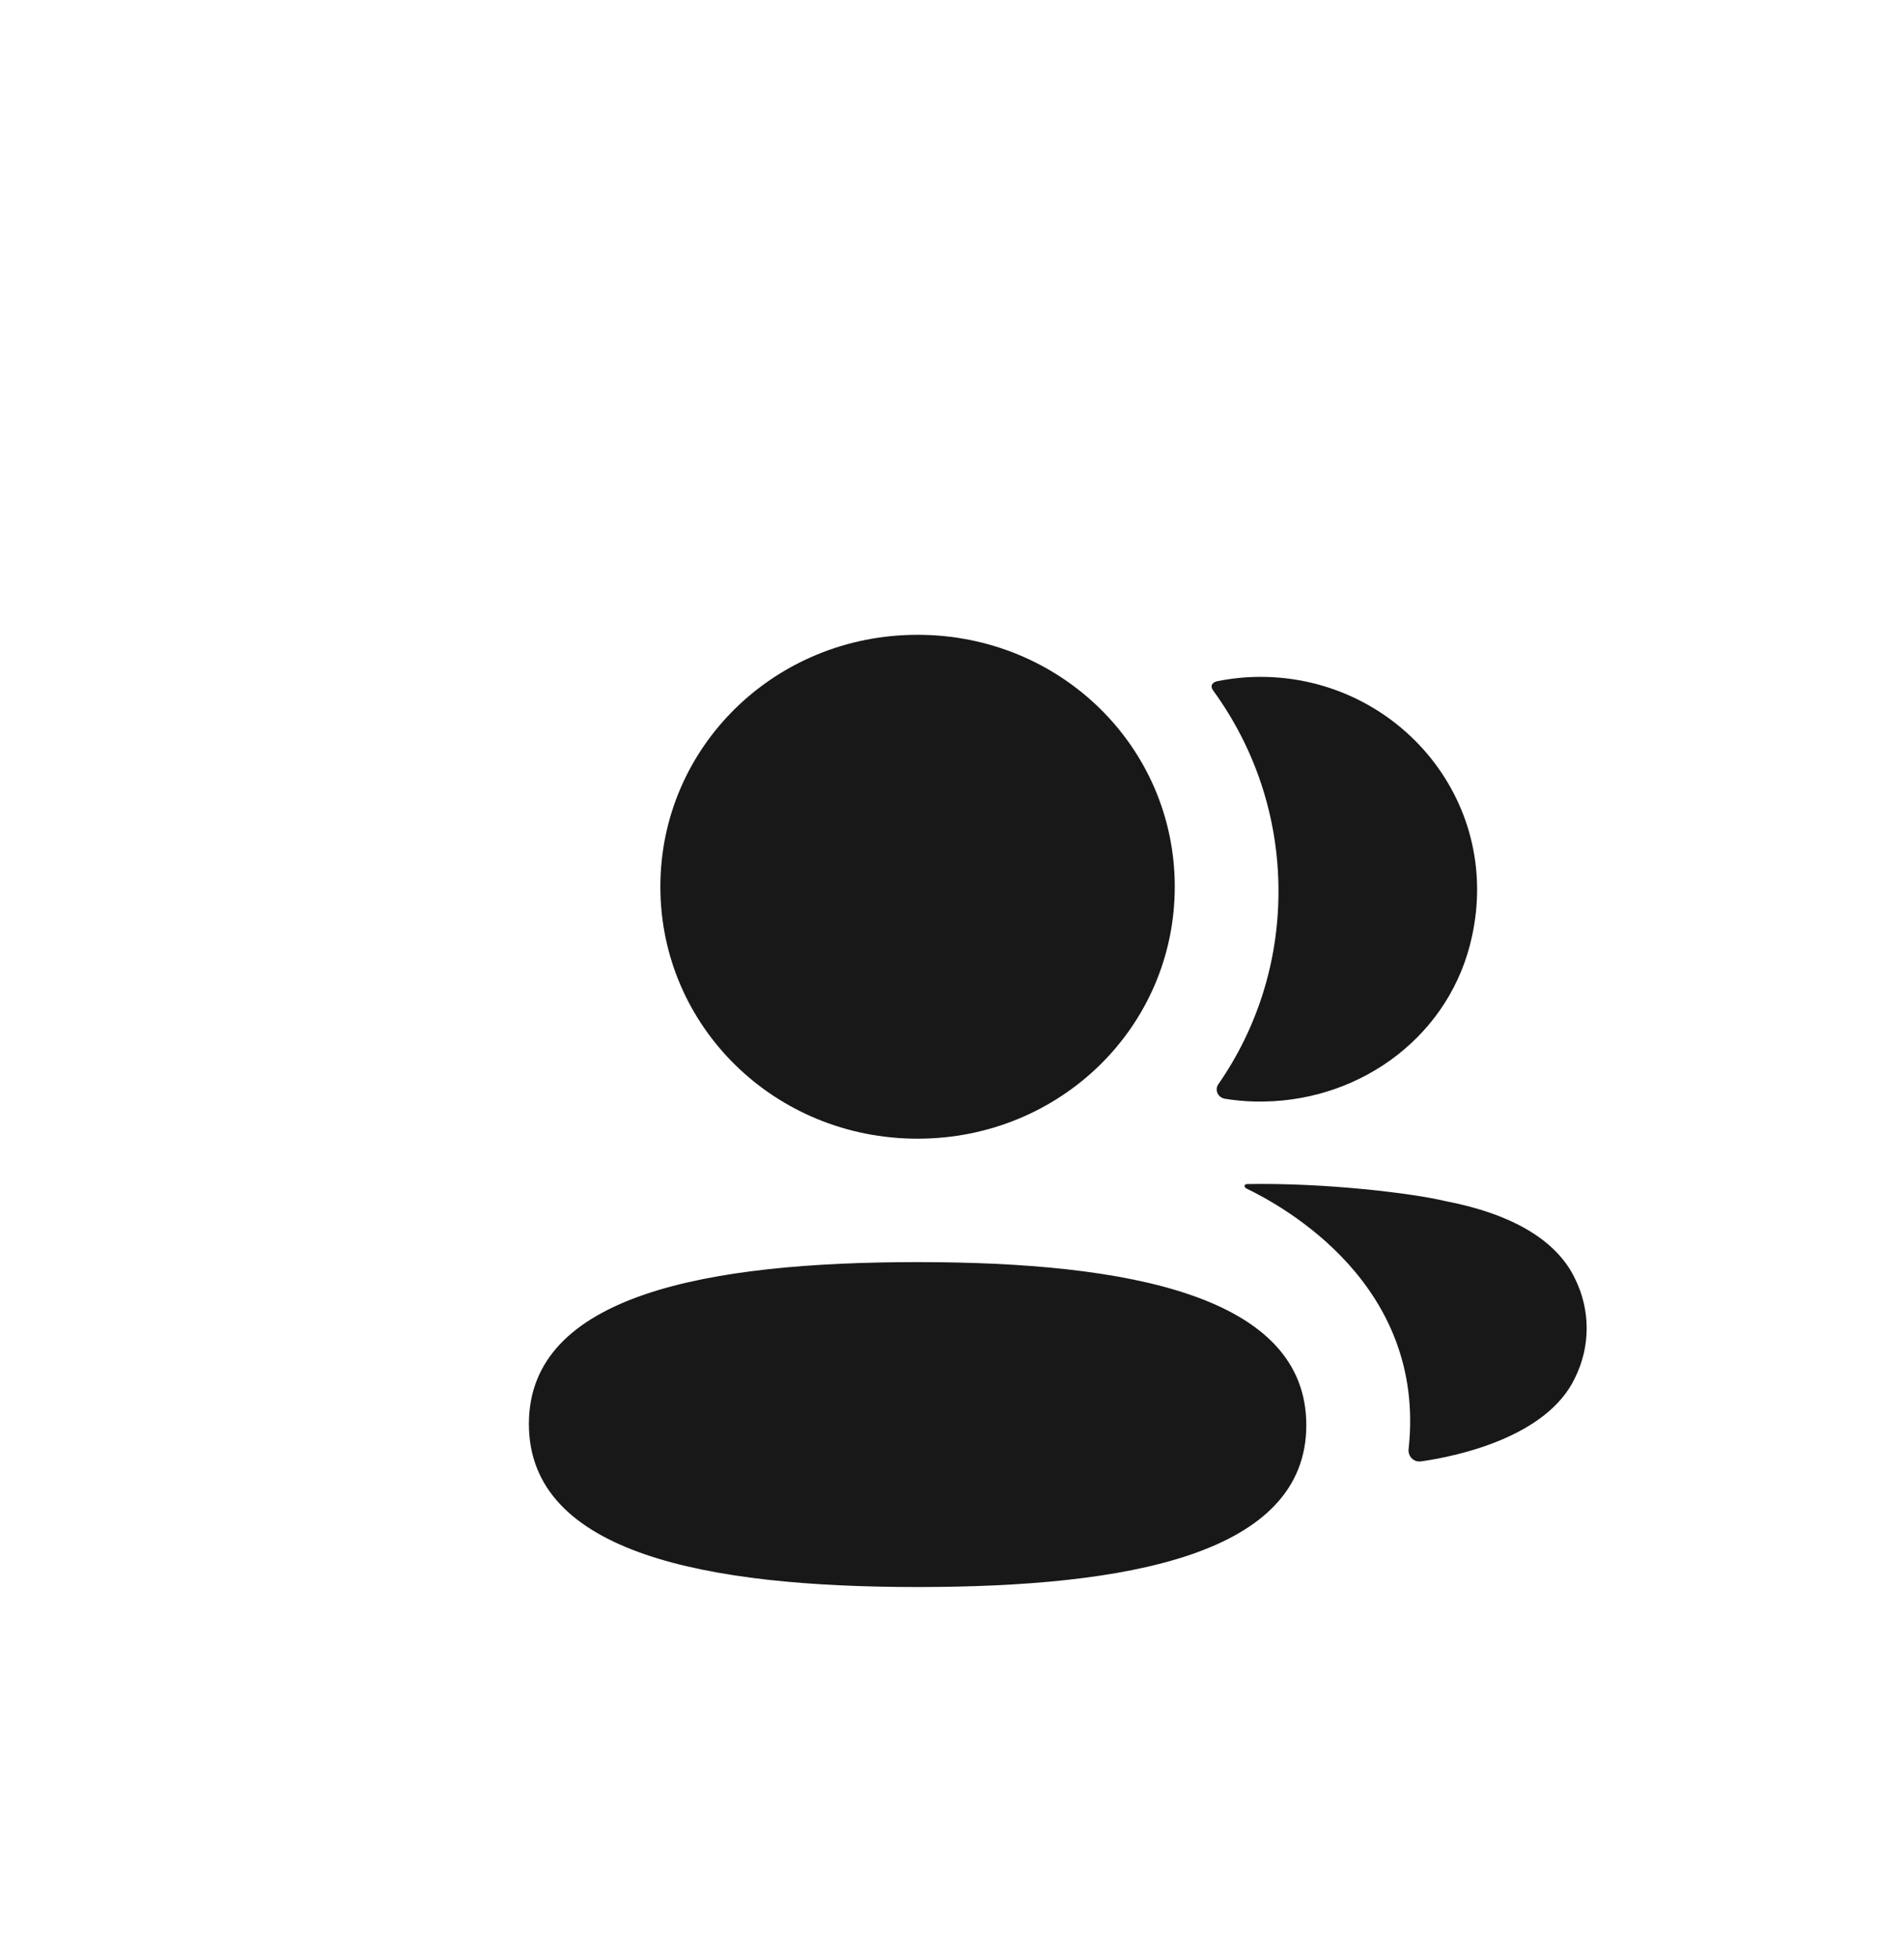 <svg width="36" height="37" viewBox="0 0 36 37" fill="none" xmlns="http://www.w3.org/2000/svg">
<g clip-path="url(#clip0_0_1296)">
<g filter="url(#filter0_d_0_1296)">
<rect y="0.6" width="36" height="36" rx="10" fill="white"/>
</g>
<rect opacity="0.01" x="8" y="9" width="20" height="20" fill="white"/>
<path fill-rule="evenodd" clip-rule="evenodd" d="M22.212 16.762C22.212 19.406 20.049 21.525 17.349 21.525C14.651 21.525 12.486 19.406 12.486 16.762C12.486 14.119 14.651 12 17.349 12C20.049 12 22.212 14.119 22.212 16.762ZM10 26.917C10 24.47 13.386 23.858 17.349 23.858C21.335 23.858 24.699 24.491 24.699 26.94C24.699 29.388 21.313 30 17.349 30C13.364 30 10 29.367 10 26.917ZM24.173 16.849C24.173 18.195 23.761 19.451 23.036 20.495C22.961 20.602 23.028 20.747 23.159 20.77C23.341 20.799 23.528 20.818 23.718 20.822C25.617 20.87 27.32 19.674 27.791 17.871C28.488 15.197 26.442 12.795 23.834 12.795C23.551 12.795 23.28 12.824 23.016 12.877C22.98 12.884 22.941 12.902 22.921 12.932C22.895 12.972 22.914 13.023 22.94 13.056C23.723 14.132 24.173 15.442 24.173 16.849ZM27.317 22.702C28.593 22.947 29.432 23.444 29.779 24.169C30.074 24.764 30.074 25.453 29.779 26.047C29.248 27.171 27.534 27.532 26.867 27.625C26.729 27.644 26.619 27.529 26.633 27.393C26.974 24.28 24.266 22.805 23.566 22.466C23.536 22.449 23.53 22.426 23.532 22.411C23.535 22.401 23.547 22.386 23.57 22.383C25.085 22.355 26.715 22.559 27.317 22.702Z" fill="#181818"/>
</g>
<defs>
<filter id="filter0_d_0_1296" x="0" y="0.6" width="36" height="36" filterUnits="userSpaceOnUse" color-interpolation-filters="sRGB">
<feFlood flood-opacity="0" result="BackgroundImageFix"/>
<feColorMatrix in="SourceAlpha" type="matrix" values="0 0 0 0 0 0 0 0 0 0 0 0 0 0 0 0 0 0 127 0" result="hardAlpha"/>
<feMorphology radius="16" operator="erode" in="SourceAlpha" result="effect1_dropShadow_0_1296"/>
<feOffset dy="5"/>
<feGaussianBlur stdDeviation="5"/>
<feColorMatrix type="matrix" values="0 0 0 0 0.193 0 0 0 0 0.311 0 0 0 0 0.487 0 0 0 0.06 0"/>
<feBlend mode="normal" in2="BackgroundImageFix" result="effect1_dropShadow_0_1296"/>
<feBlend mode="normal" in="SourceGraphic" in2="effect1_dropShadow_0_1296" result="shape"/>
</filter>
<clipPath id="clip0_0_1296">
<rect width="36" height="36" fill="white" transform="translate(0 0.6)"/>
</clipPath>
</defs>
</svg>
